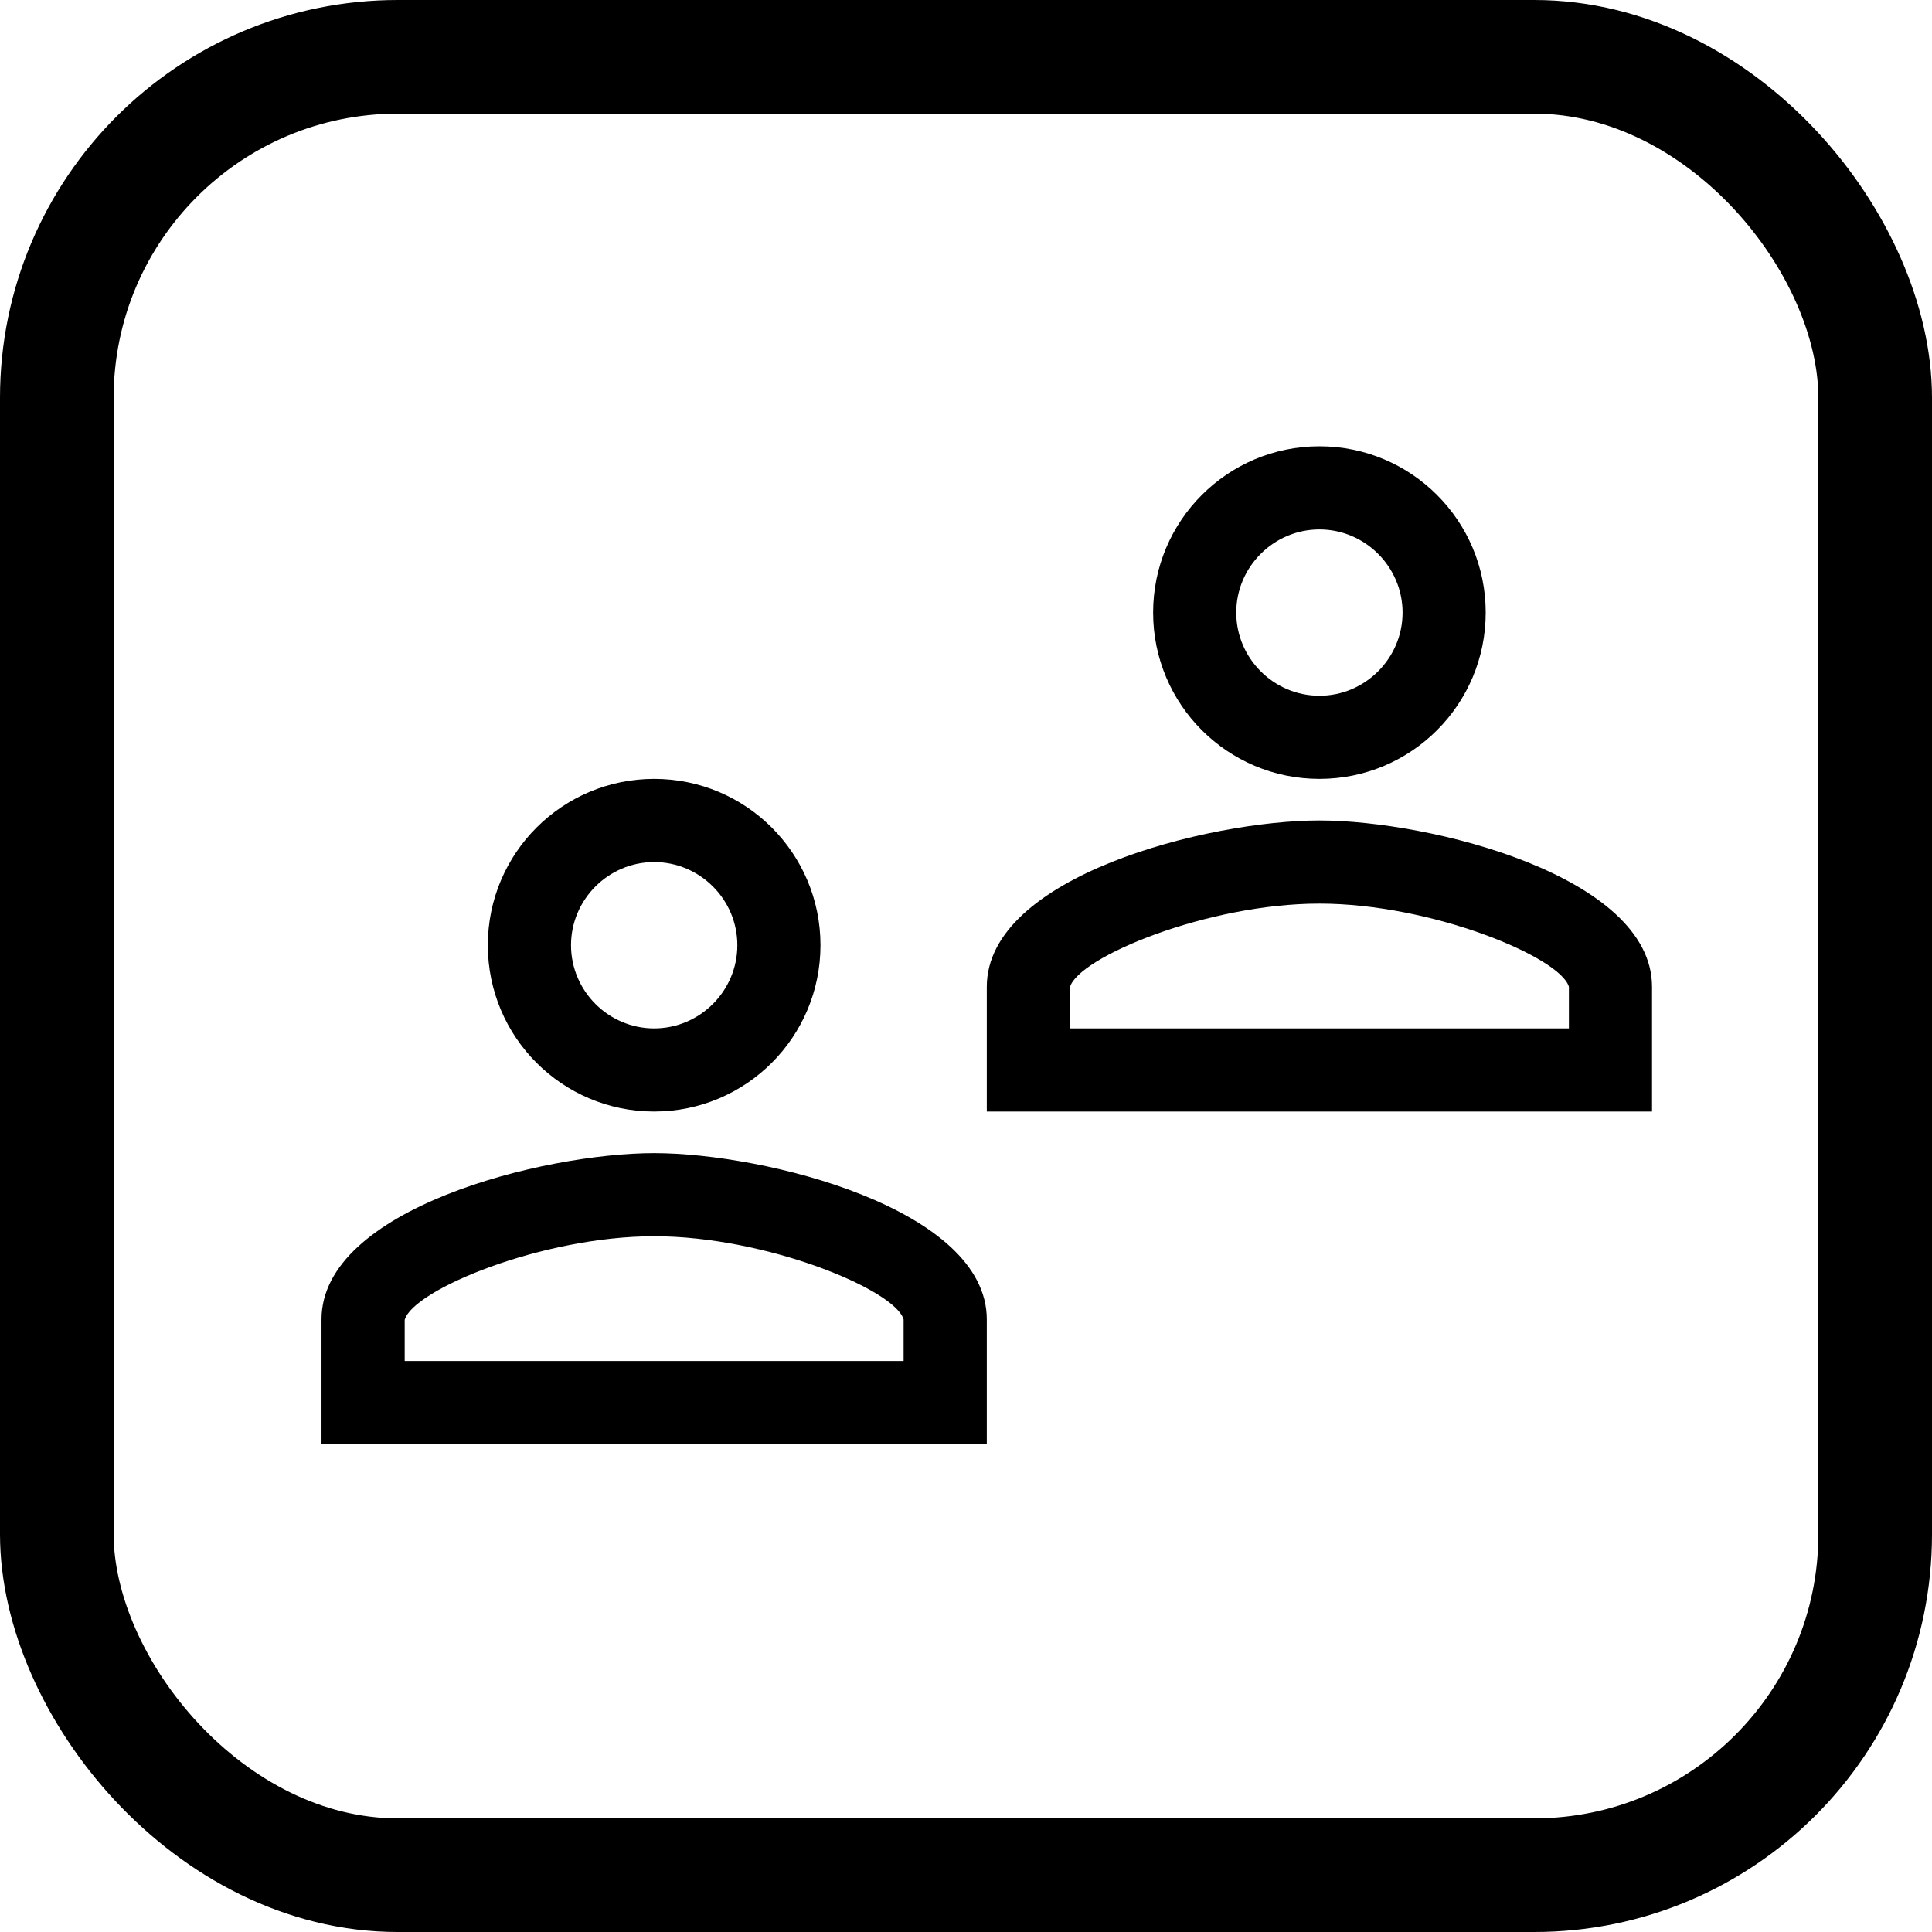 <svg width="34" height="34" viewBox="0 0 34 34" fill="none" xmlns="http://www.w3.org/2000/svg">
<g clip-path="url(#clip0_267_2062)">
<path fill-rule="evenodd" clip-rule="evenodd" d="M11.512 13.707C9.895 13.707 8.585 15.017 8.585 16.634C8.585 18.251 9.895 19.561 11.512 19.561C13.129 19.561 14.439 18.251 14.439 16.634C14.439 15.017 13.129 13.707 11.512 13.707ZM12.976 16.634C12.976 15.829 12.317 15.171 11.512 15.171C10.707 15.171 10.049 15.829 10.049 16.634C10.049 17.439 10.707 18.098 11.512 18.098C12.317 18.098 12.976 17.439 12.976 16.634ZM15.902 23.22C15.756 22.7 13.488 21.756 11.512 21.756C9.537 21.756 7.268 22.7 7.122 23.227V23.951H15.902V23.22ZM5.658 23.22C5.658 21.273 9.558 20.293 11.512 20.293C13.466 20.293 17.366 21.273 17.366 23.22V25.415H5.658V23.22Z" fill="black"/>
<path fill-rule="evenodd" clip-rule="evenodd" d="M23.22 7.854C21.603 7.854 20.293 9.163 20.293 10.78C20.293 12.398 21.603 13.707 23.22 13.707C24.837 13.707 26.146 12.398 26.146 10.78C26.146 9.163 24.837 7.854 23.22 7.854ZM24.683 10.78C24.683 9.976 24.024 9.317 23.22 9.317C22.415 9.317 21.756 9.976 21.756 10.78C21.756 11.585 22.415 12.244 23.22 12.244C24.024 12.244 24.683 11.585 24.683 10.78ZM27.61 17.366C27.463 16.846 25.195 15.902 23.22 15.902C21.244 15.902 18.976 16.846 18.829 17.373V18.098H27.61V17.366ZM17.366 17.366C17.366 15.419 21.266 14.439 23.22 14.439C25.173 14.439 29.073 15.419 29.073 17.366V19.561H17.366V17.366Z" fill="black"/>
</g>
<rect x="1" y="1" width="32" height="32" rx="6" stroke="black" stroke-width="2"/>
<defs>
<clipPath id="clip0_267_2062">
<rect x="2" y="2" width="30" height="30" rx="5" fill="white"/>
</clipPath>
</defs>
</svg>
